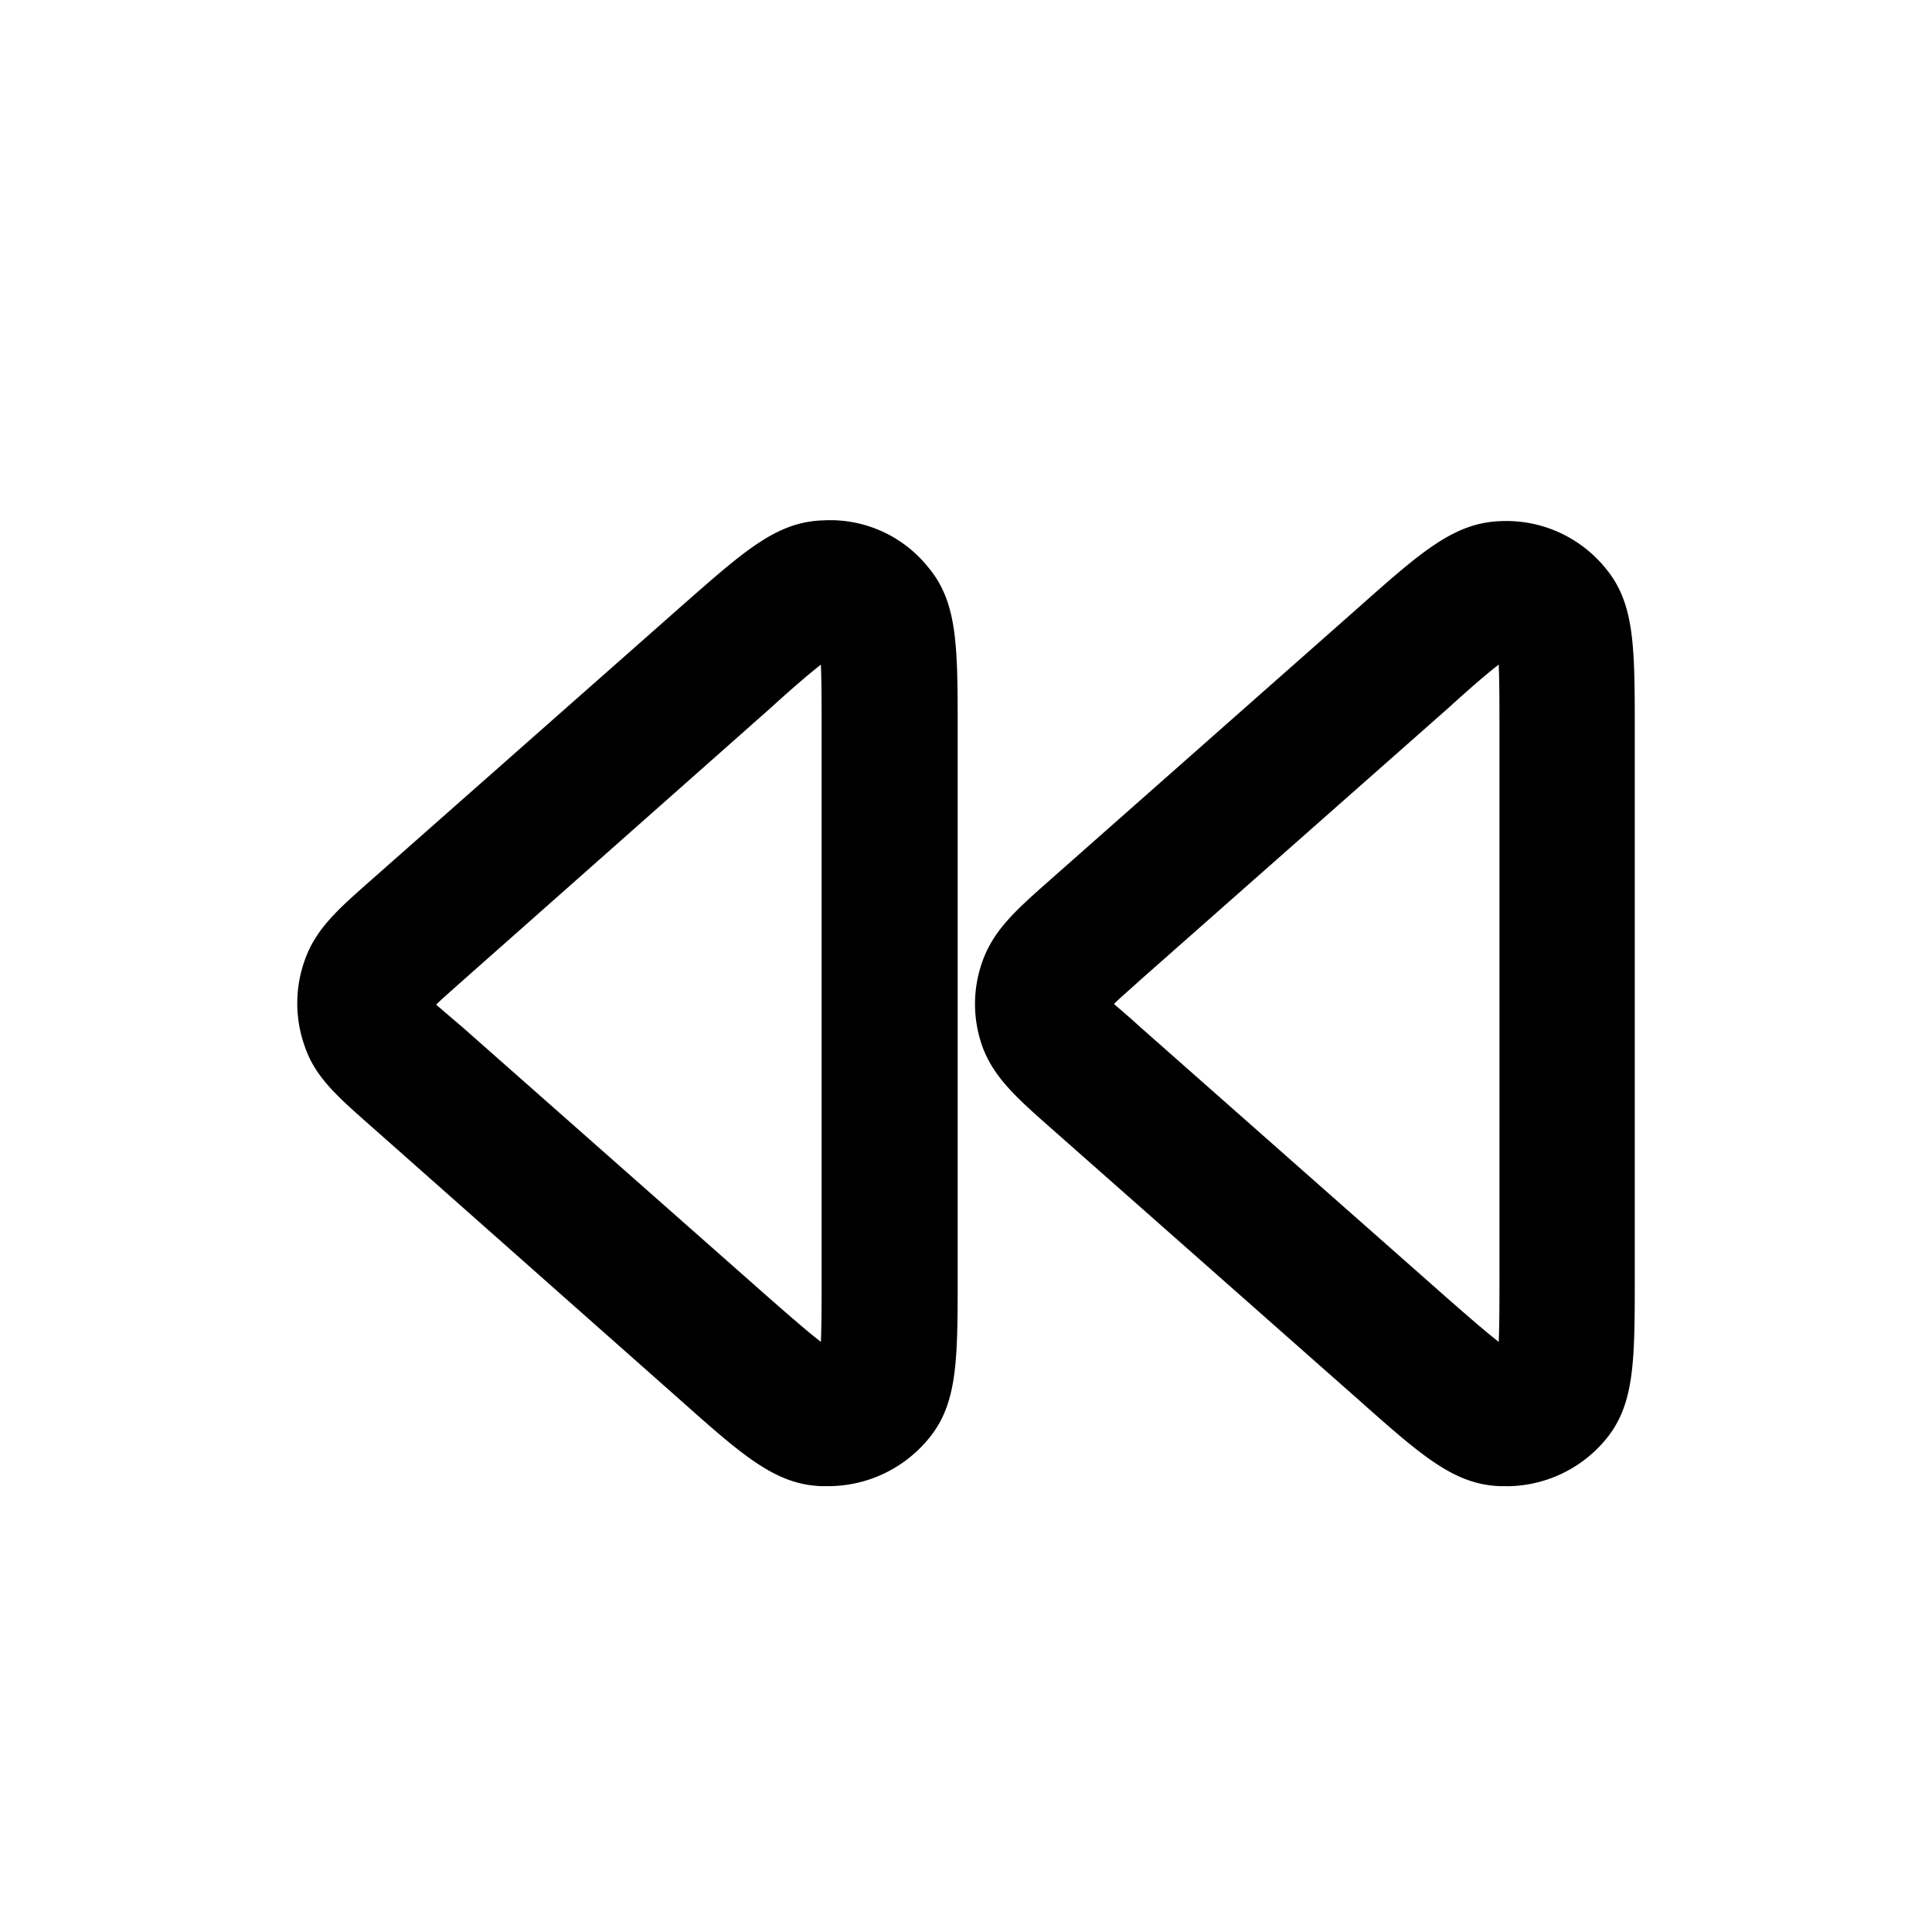 <svg xmlns="http://www.w3.org/2000/svg" width="26" height="26" fill="currentColor" class="sym sym-fast-backward" viewBox="0 0 26 26">
  <path d="M20.26 20h-.07c-.617-.02-1.052-.402-1.912-1.167l-4.147-3.662c-.455-.402-.758-.674-.91-1.086a1.7 1.7 0 0 1 0-1.147c.152-.423.445-.684.9-1.087l4.157-3.672c.86-.764 1.295-1.146 1.922-1.166a1.72 1.72 0 0 1 1.406.633C22 8.12 22 8.693 22 9.85v7.324c0 1.147 0 1.73-.395 2.203a1.74 1.74 0 0 1-1.335.624zm-5.269-6.489c.07.06.212.181.344.302l4.147 3.662c.253.221.505.442.687.583.01-.231.01-.573.01-.895V9.839c0-.332 0-.664-.01-.895-.182.14-.434.362-.677.583l-4.147 3.662c-.132.121-.263.232-.354.322M11.128 20h-.07c-.618-.02-1.053-.402-1.912-1.167l-4.147-3.672c-.455-.402-.759-.664-.9-1.086a1.72 1.72 0 0 1 0-1.147c.151-.433.455-.694.91-1.097L9.156 8.17c.87-.765 1.294-1.147 1.921-1.167a1.69 1.69 0 0 1 1.416.633c.395.473.395 1.057.395 2.203v7.324c0 1.147 0 1.73-.395 2.203a1.75 1.75 0 0 1-1.345.634zm-5.27-6.489c.071.06.223.192.354.302l4.147 3.662c.253.221.506.443.688.583.01-.23.01-.563.01-.895V9.84c0-.332 0-.663-.01-.895-.182.141-.435.362-.678.584L6.223 13.2c-.122.11-.263.23-.354.321z"/>
</svg>